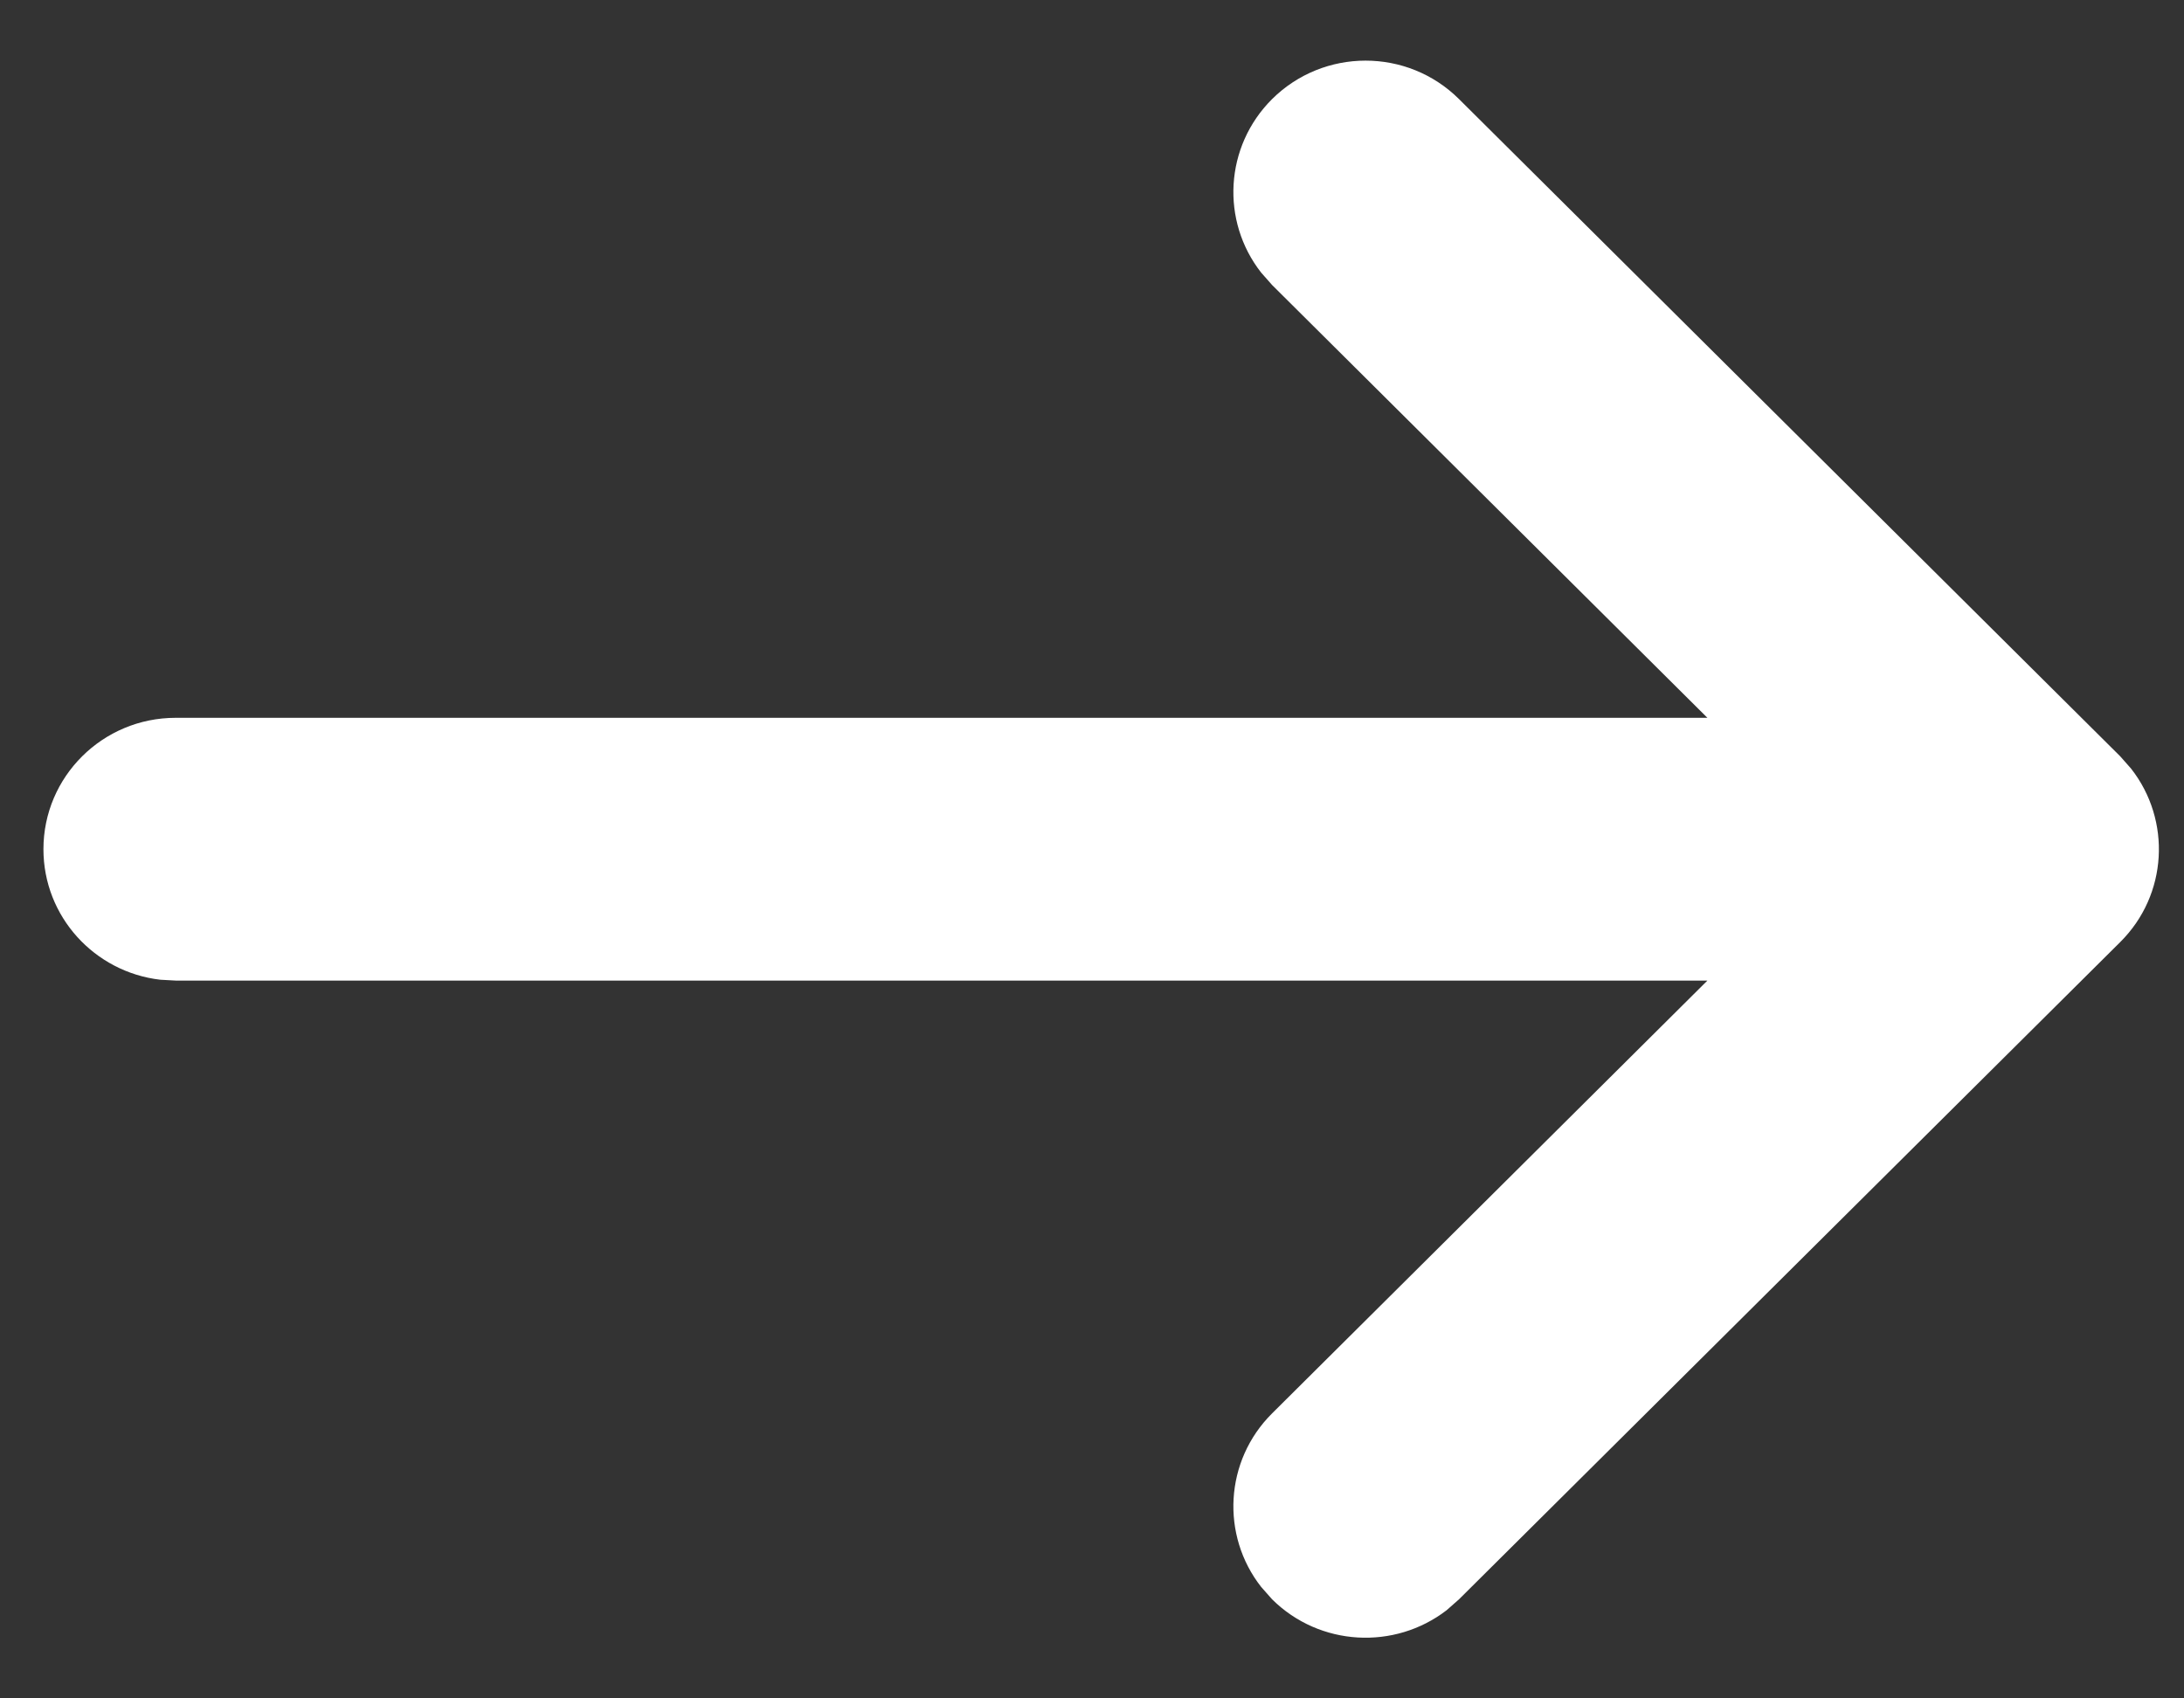 <svg width="18" height="14" viewBox="0 0 18 14" fill="none" xmlns="http://www.w3.org/2000/svg" xmlns:xlink="http://www.w3.org/1999/xlink">
<rect x="0" y="0" width="18" height="14" fill="#333333" stroke="none"/>
<path d="M17.564,6.336L17.474,6.234L12.025,0.817C11.6,0.394 10.91,0.394 10.484,0.817C10.092,1.208 10.061,1.822 10.394,2.247L10.484,2.349L14.072,5.917L1.448,5.917C0.846,5.917 0.358,6.402 0.358,7C0.358,7.556 0.779,8.013 1.321,8.076L1.448,8.083L14.072,8.083L10.484,11.651C10.092,12.041 10.061,12.656 10.394,13.081L10.484,13.183C10.877,13.573 11.495,13.603 11.923,13.273L12.025,13.183L17.474,7.766C17.867,7.376 17.897,6.761 17.564,6.336Z" clip-rule="evenodd" fill-rule="evenodd" fill="#FFFFFF"/>
</svg>
